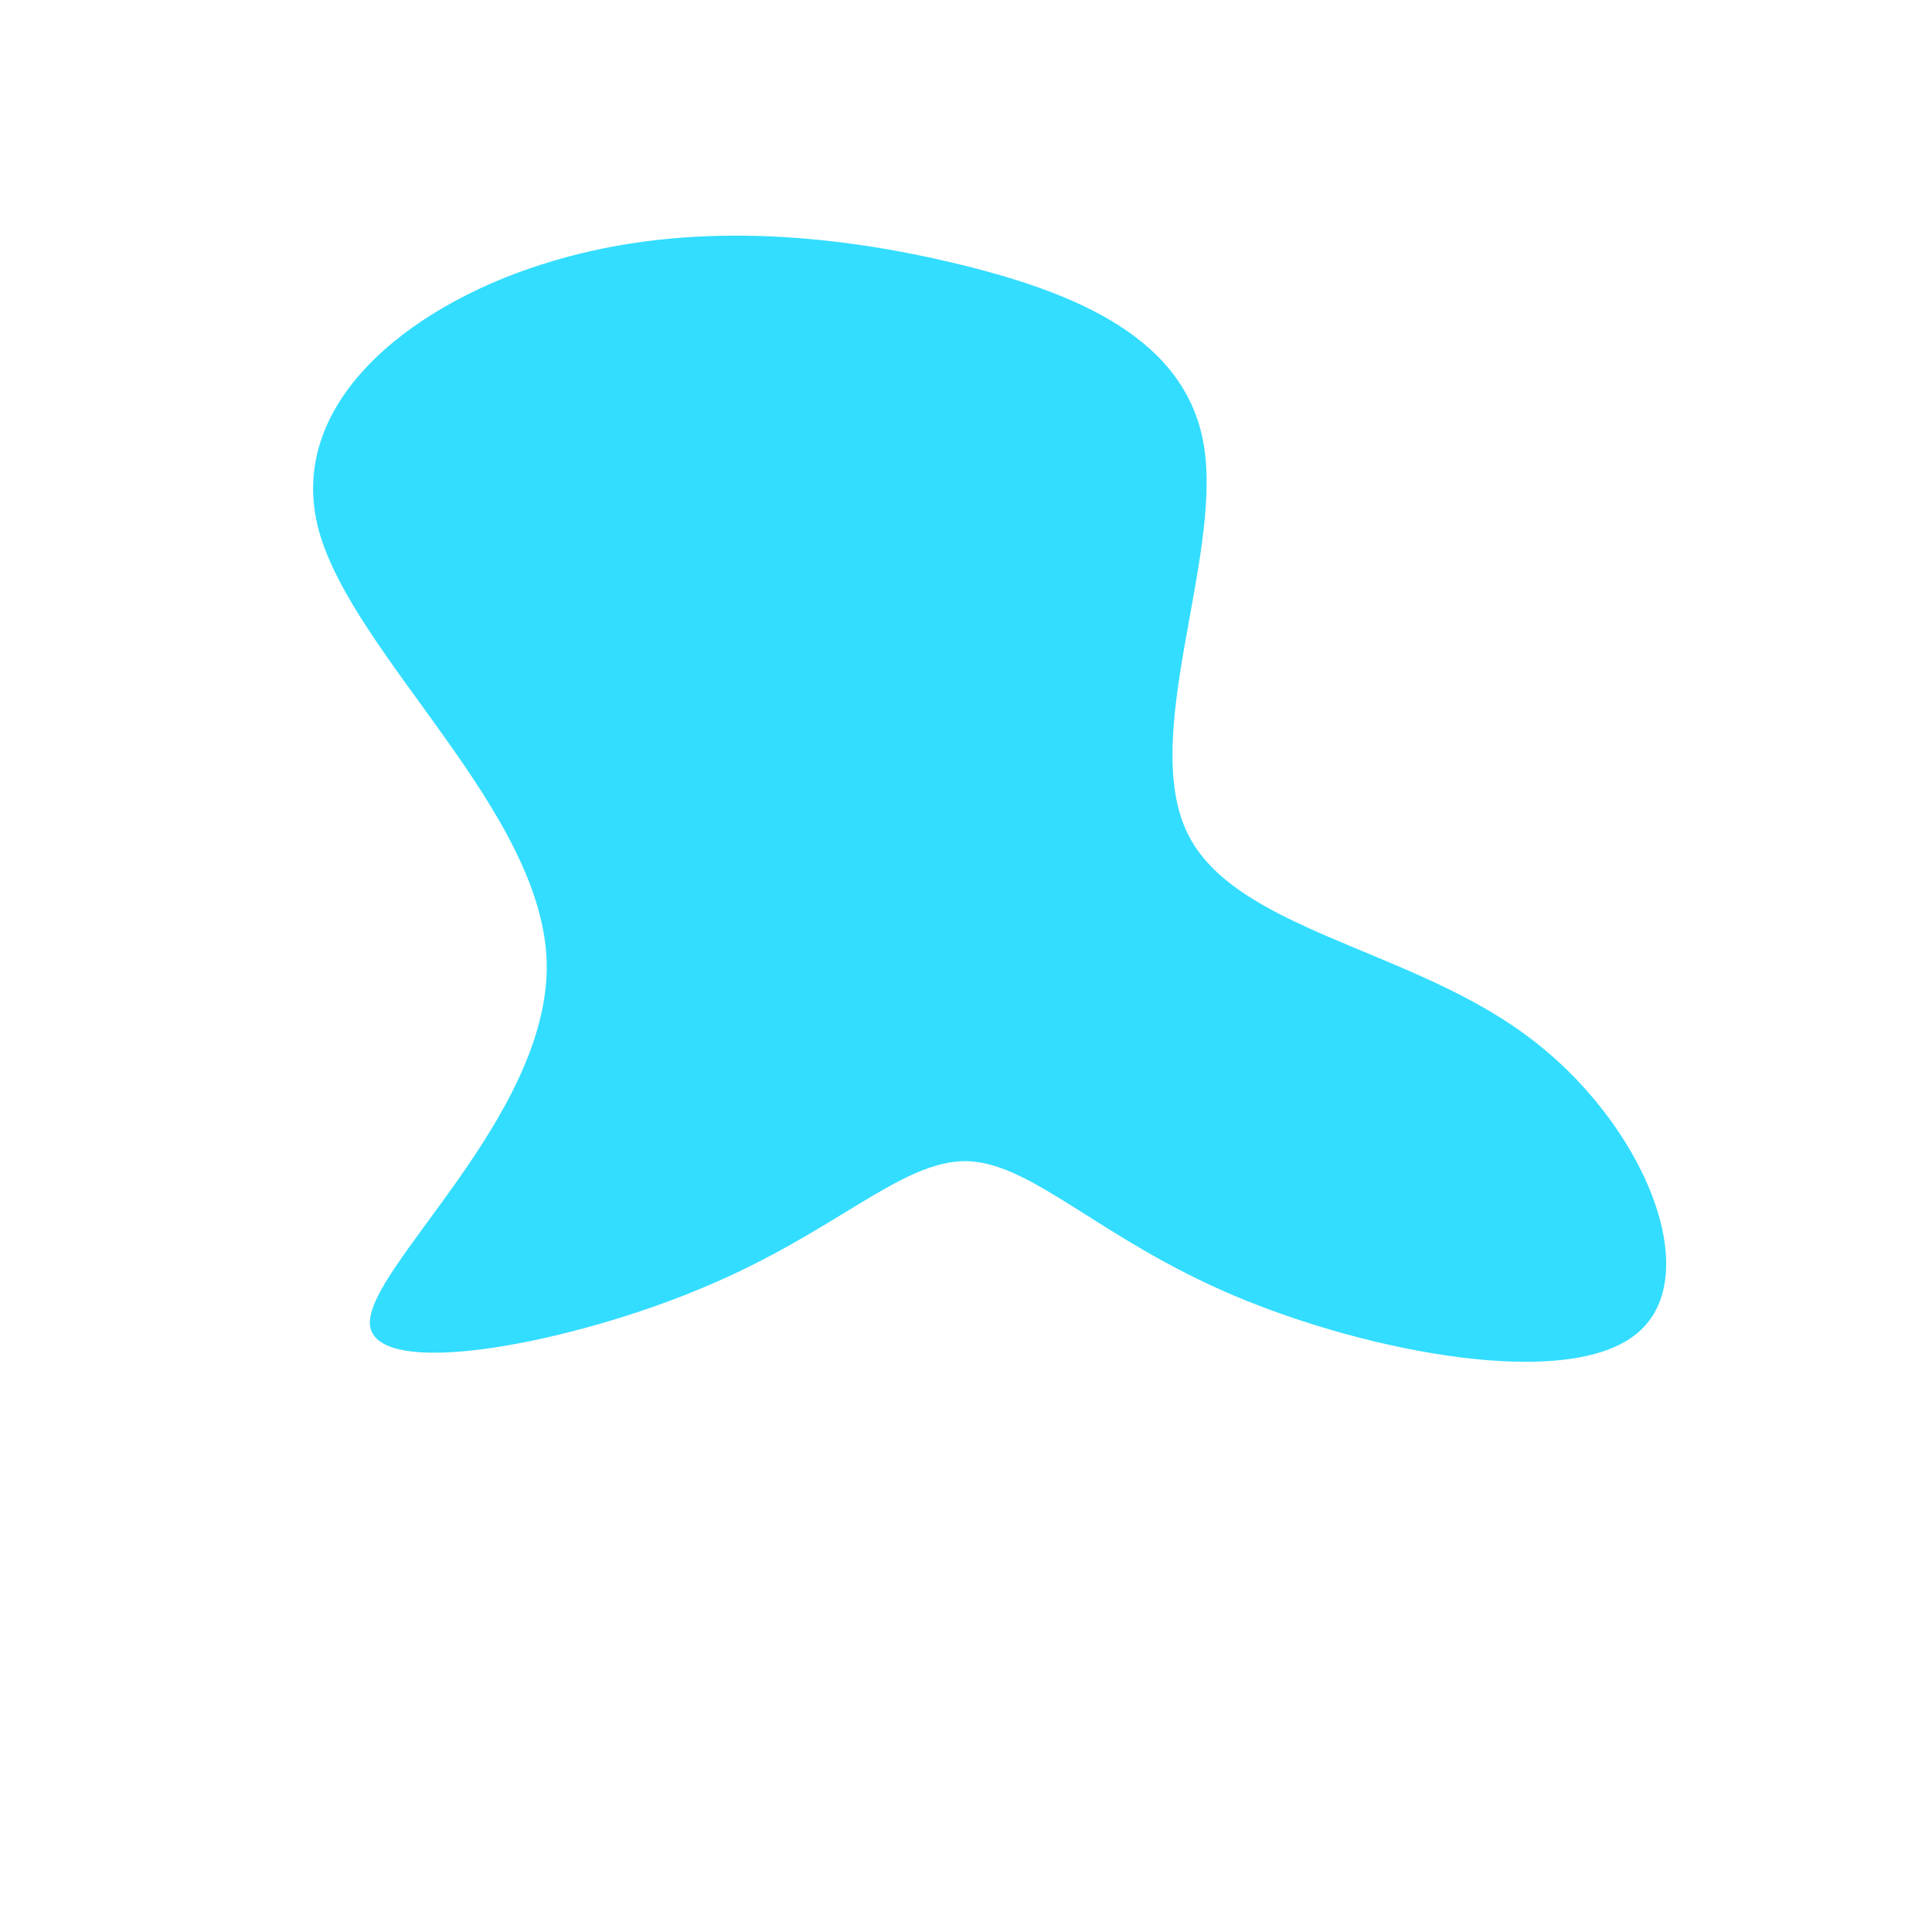 <?xml version="1.0" standalone="no"?>
<svg viewBox="0 0 200 200" xmlns="http://www.w3.org/2000/svg">
  <path fill="#33DDFF" d="M24.7,-53.4C26.3,-41.8,18.1,-23.8,22.9,-13.8C27.7,-3.8,45.7,-1.9,57.9,7.1C70.1,16,76.7,32,69.5,38C62.4,44,41.6,40,27.7,34.1C13.8,28.2,6.9,20.4,0.1,20.2C-6.7,20.1,-13.4,27.5,-27,33.2C-40.6,39,-61,43,-61.7,37.2C-62.3,31.4,-43.2,15.7,-43.4,-0.2C-43.7,-16,-63.4,-32,-67,-45.1C-70.5,-58.1,-57.8,-68.2,-44,-72.6C-30.1,-77.1,-15.1,-76,-1.8,-72.9C11.5,-69.8,23.1,-64.9,24.7,-53.4Z" transform="translate(100 100)" />
</svg>
